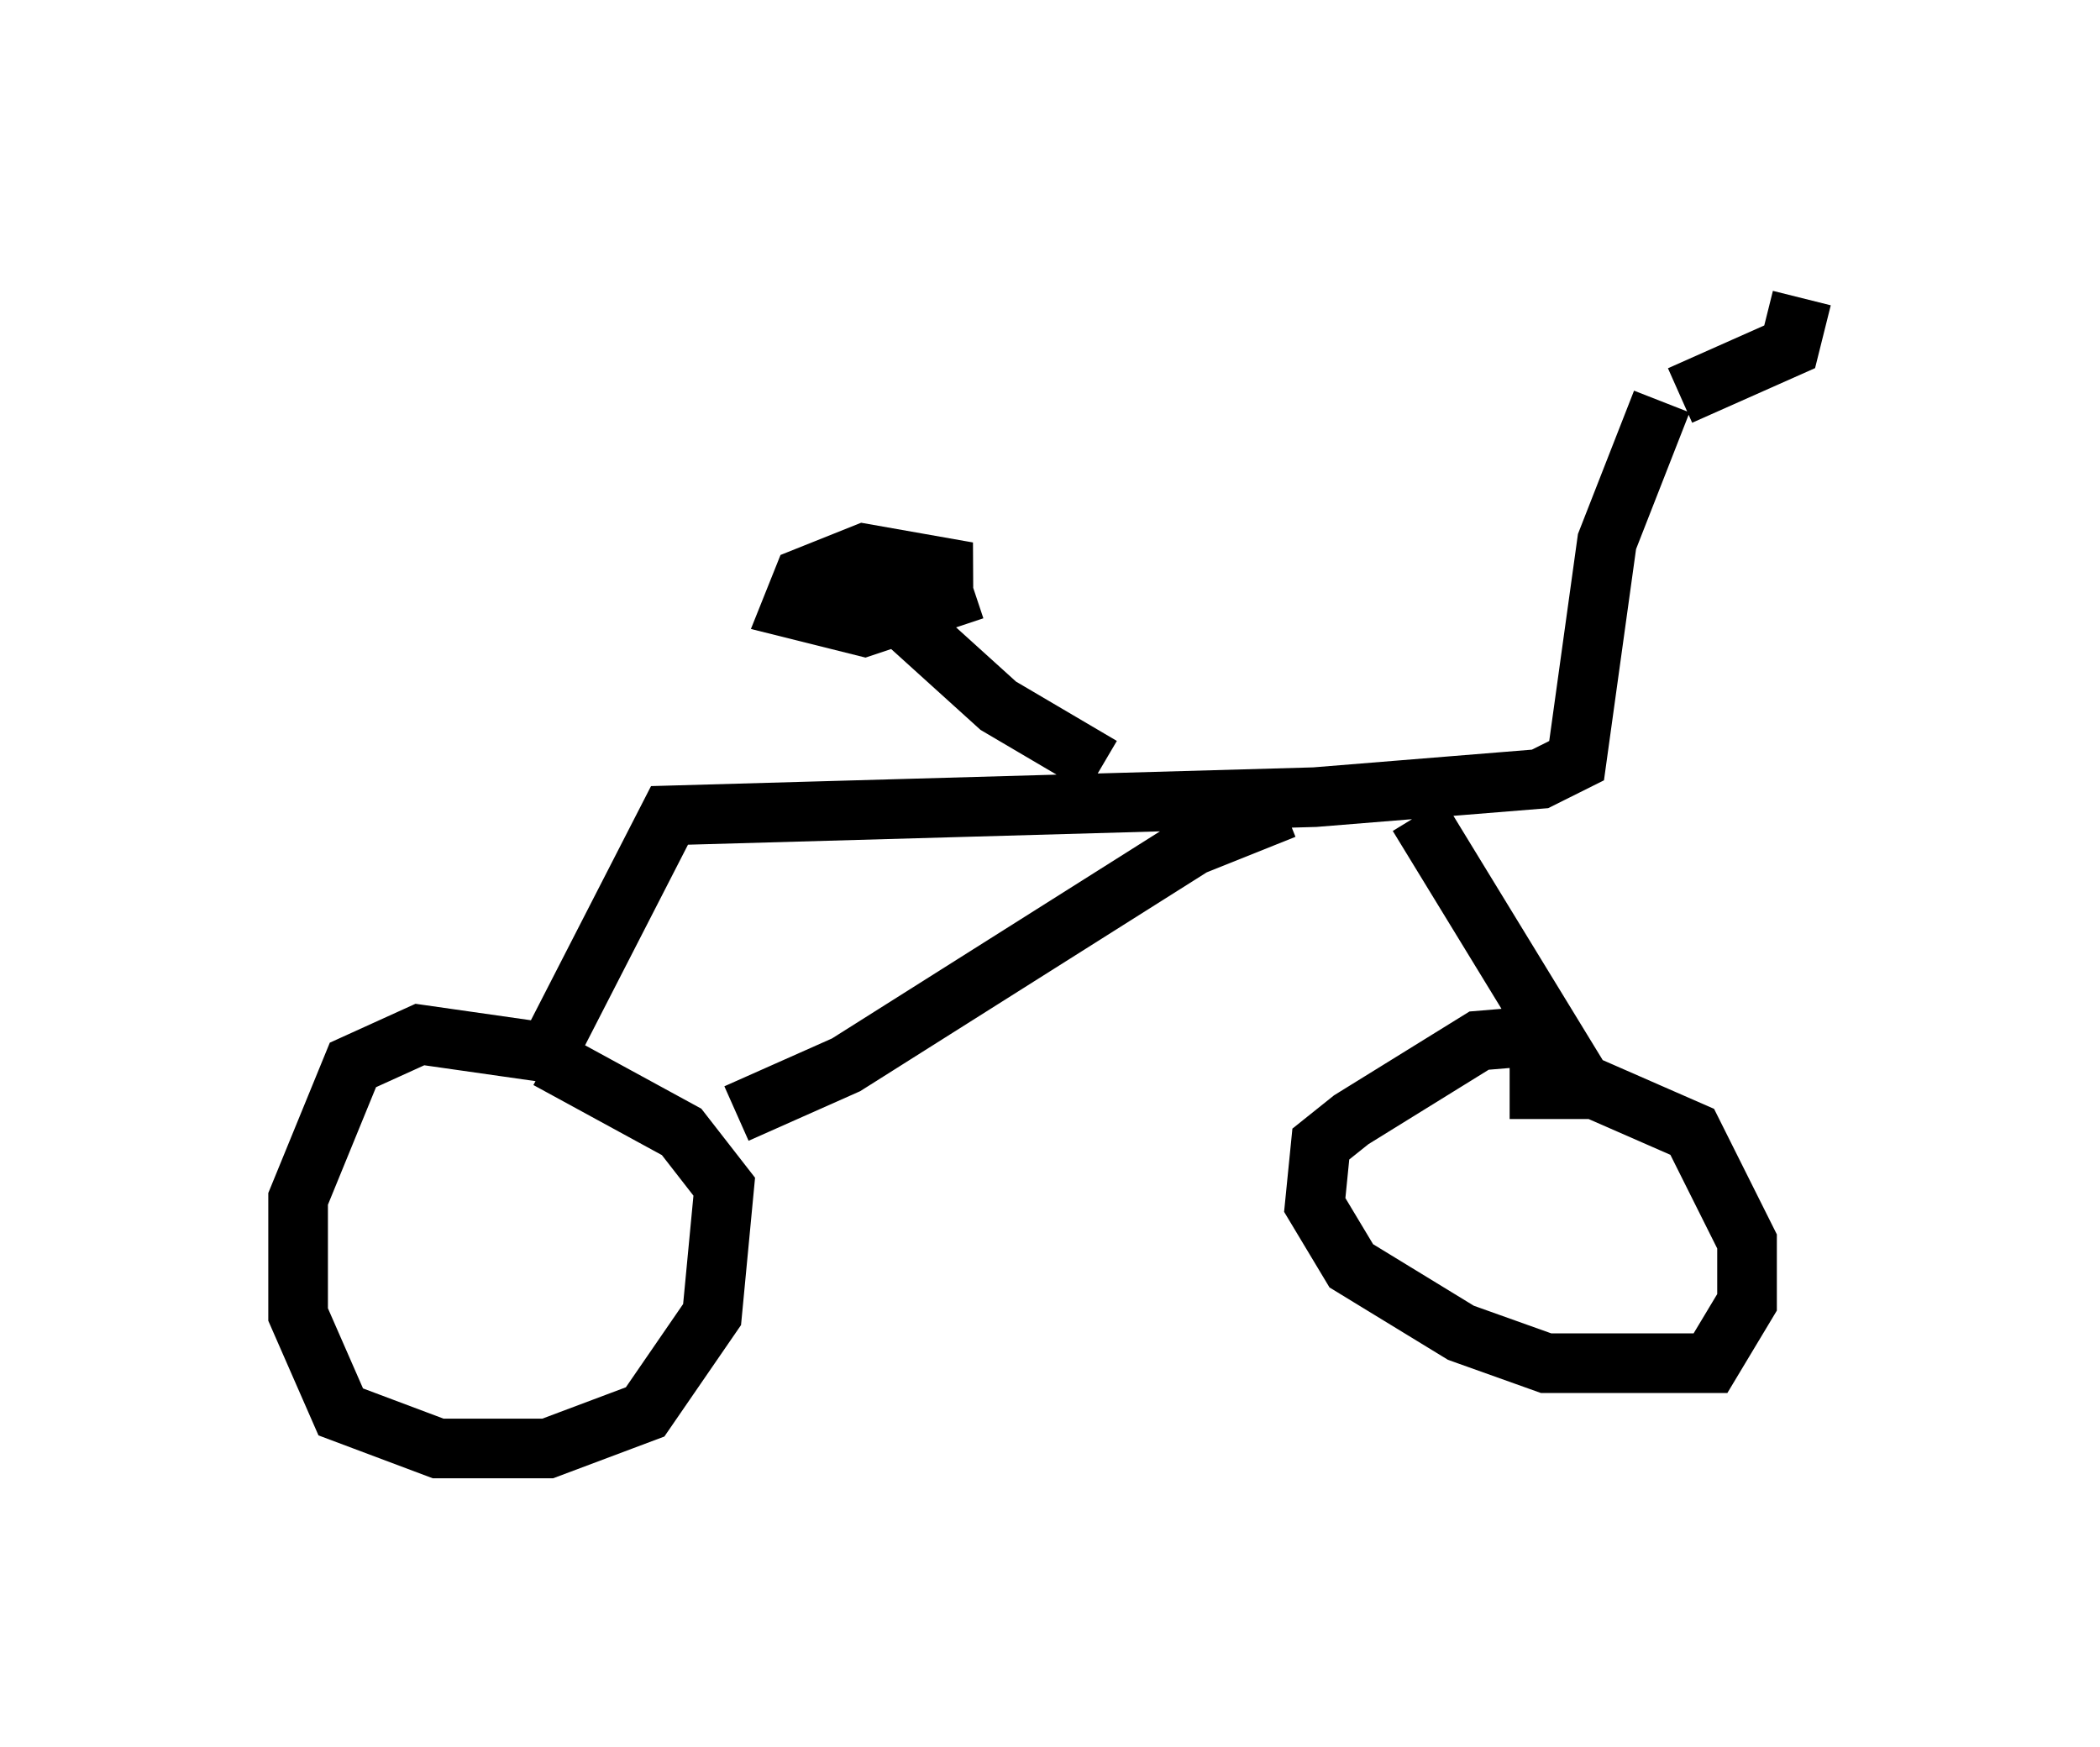 <?xml version="1.0" encoding="utf-8" ?>
<svg baseProfile="full" height="29.294" version="1.1" width="35.215" xmlns="http://www.w3.org/2000/svg" xmlns:ev="http://www.w3.org/2001/xml-events" xmlns:xlink="http://www.w3.org/1999/xlink"><defs /><rect fill="white" height="29.294" width="35.215" x="0" y="0" /><path d="M25.927, 6.633 m2.246, 0.0 l1.838, -0.817 0.204, -0.817 m-2.348, 1.735 l-0.919, 2.348 -0.51, 3.675 l-0.613, 0.306 -3.777, 0.306 l-10.821, 0.306 -2.042, 3.981 l-2.144, -0.306 -1.123, 0.51 l-0.919, 2.246 0.0, 1.94 l0.715, 1.633 1.633, 0.613 l1.838, 0.0 1.633, -0.613 l1.123, -1.633 0.204, -2.144 l-0.715, -0.919 -2.246, -1.225 m14.598, -4.083 l2.246, 3.675 -1.225, 0.102 l-2.144, 1.327 -0.51, 0.408 l-0.102, 1.021 0.613, 1.021 l1.838, 1.123 1.429, 0.51 l2.756, 0.0 0.613, -1.021 l0.0, -1.021 -0.919, -1.838 l-1.633, -0.715 -1.429, 0.0 m-6.84, -5.41 l-1.735, -1.021 -2.144, -1.94 l1.633, -0.306 -1.735, -0.306 l-1.021, 0.408 -0.204, 0.51 l1.225, 0.306 1.838, -0.613 m5.206, 3.675 l-1.531, 0.613 -5.819, 3.675 l-1.838, 0.817 " fill="none" stroke="black" stroke-width="1" /></svg>